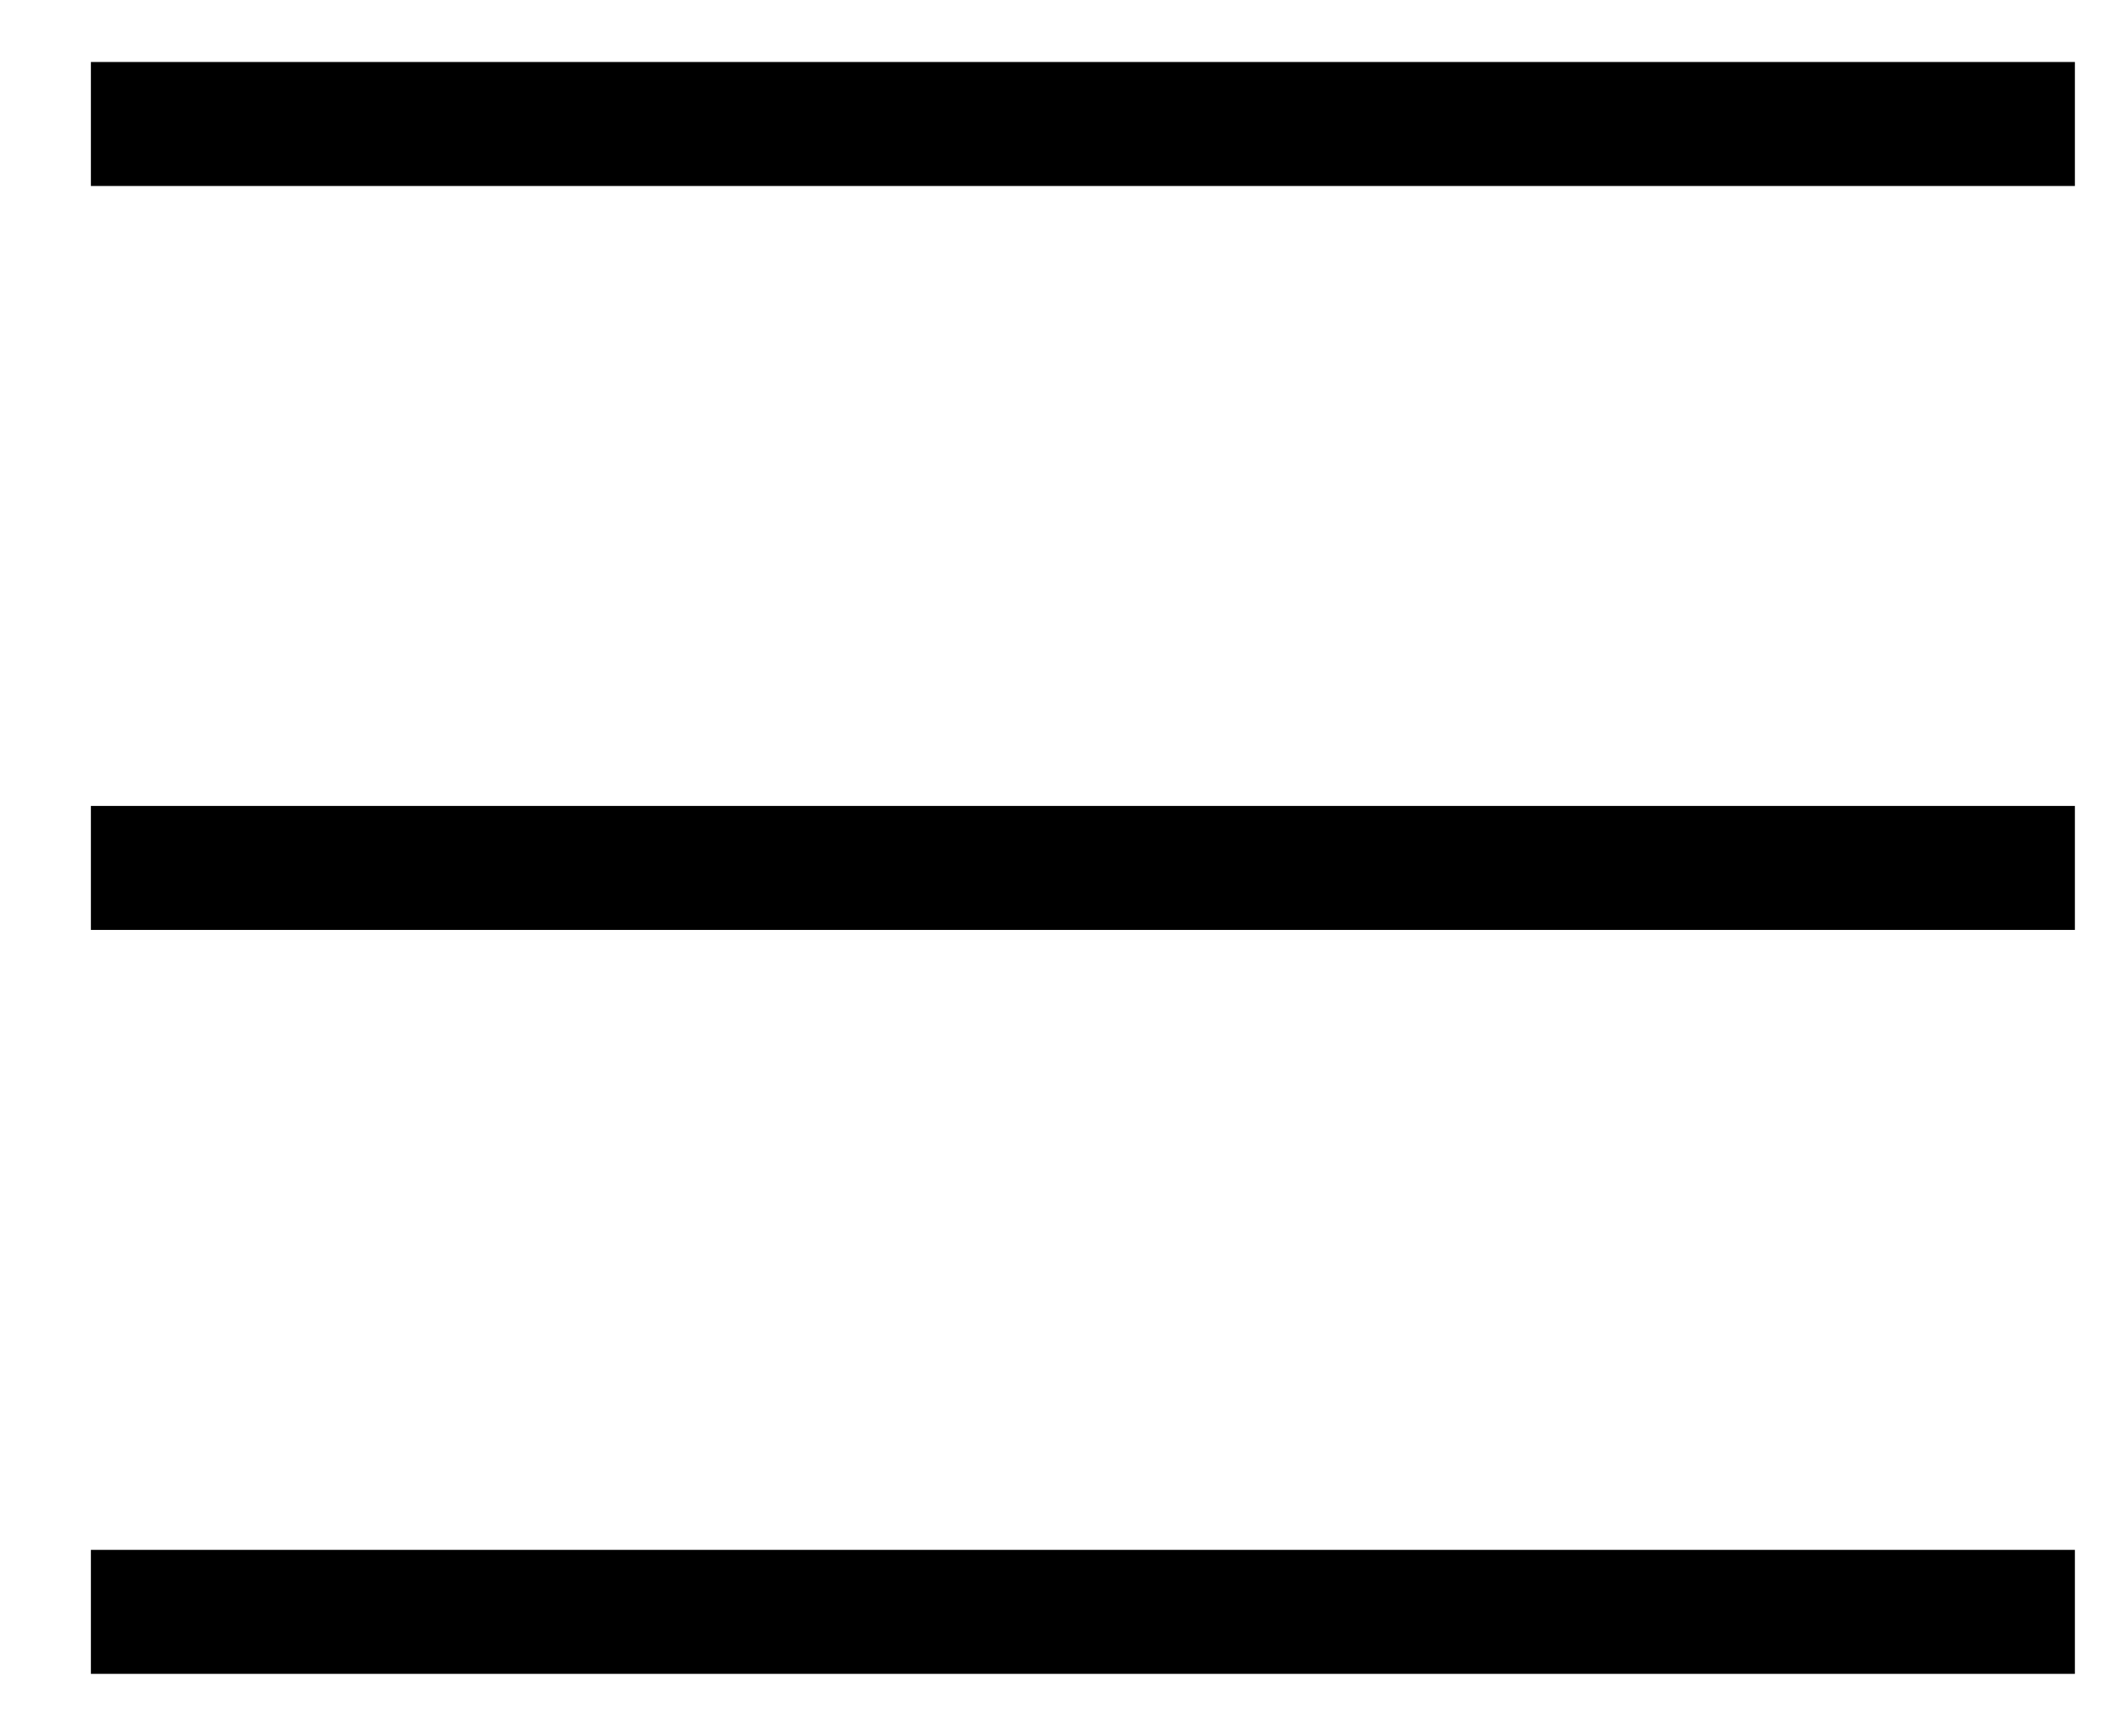 <svg width="17" height="14" viewBox="0 0 17 14" fill="none" xmlns="http://www.w3.org/2000/svg">
<path id="Union" fill-rule="evenodd" clip-rule="evenodd" d="M16.733 1.5H0.733V0.5H16.733V1.5ZM16.733 7.5H0.733V6.5H16.733V7.5ZM0.733 13.5H16.733V12.5H0.733V13.5Z" fill="black"/>
</svg>
